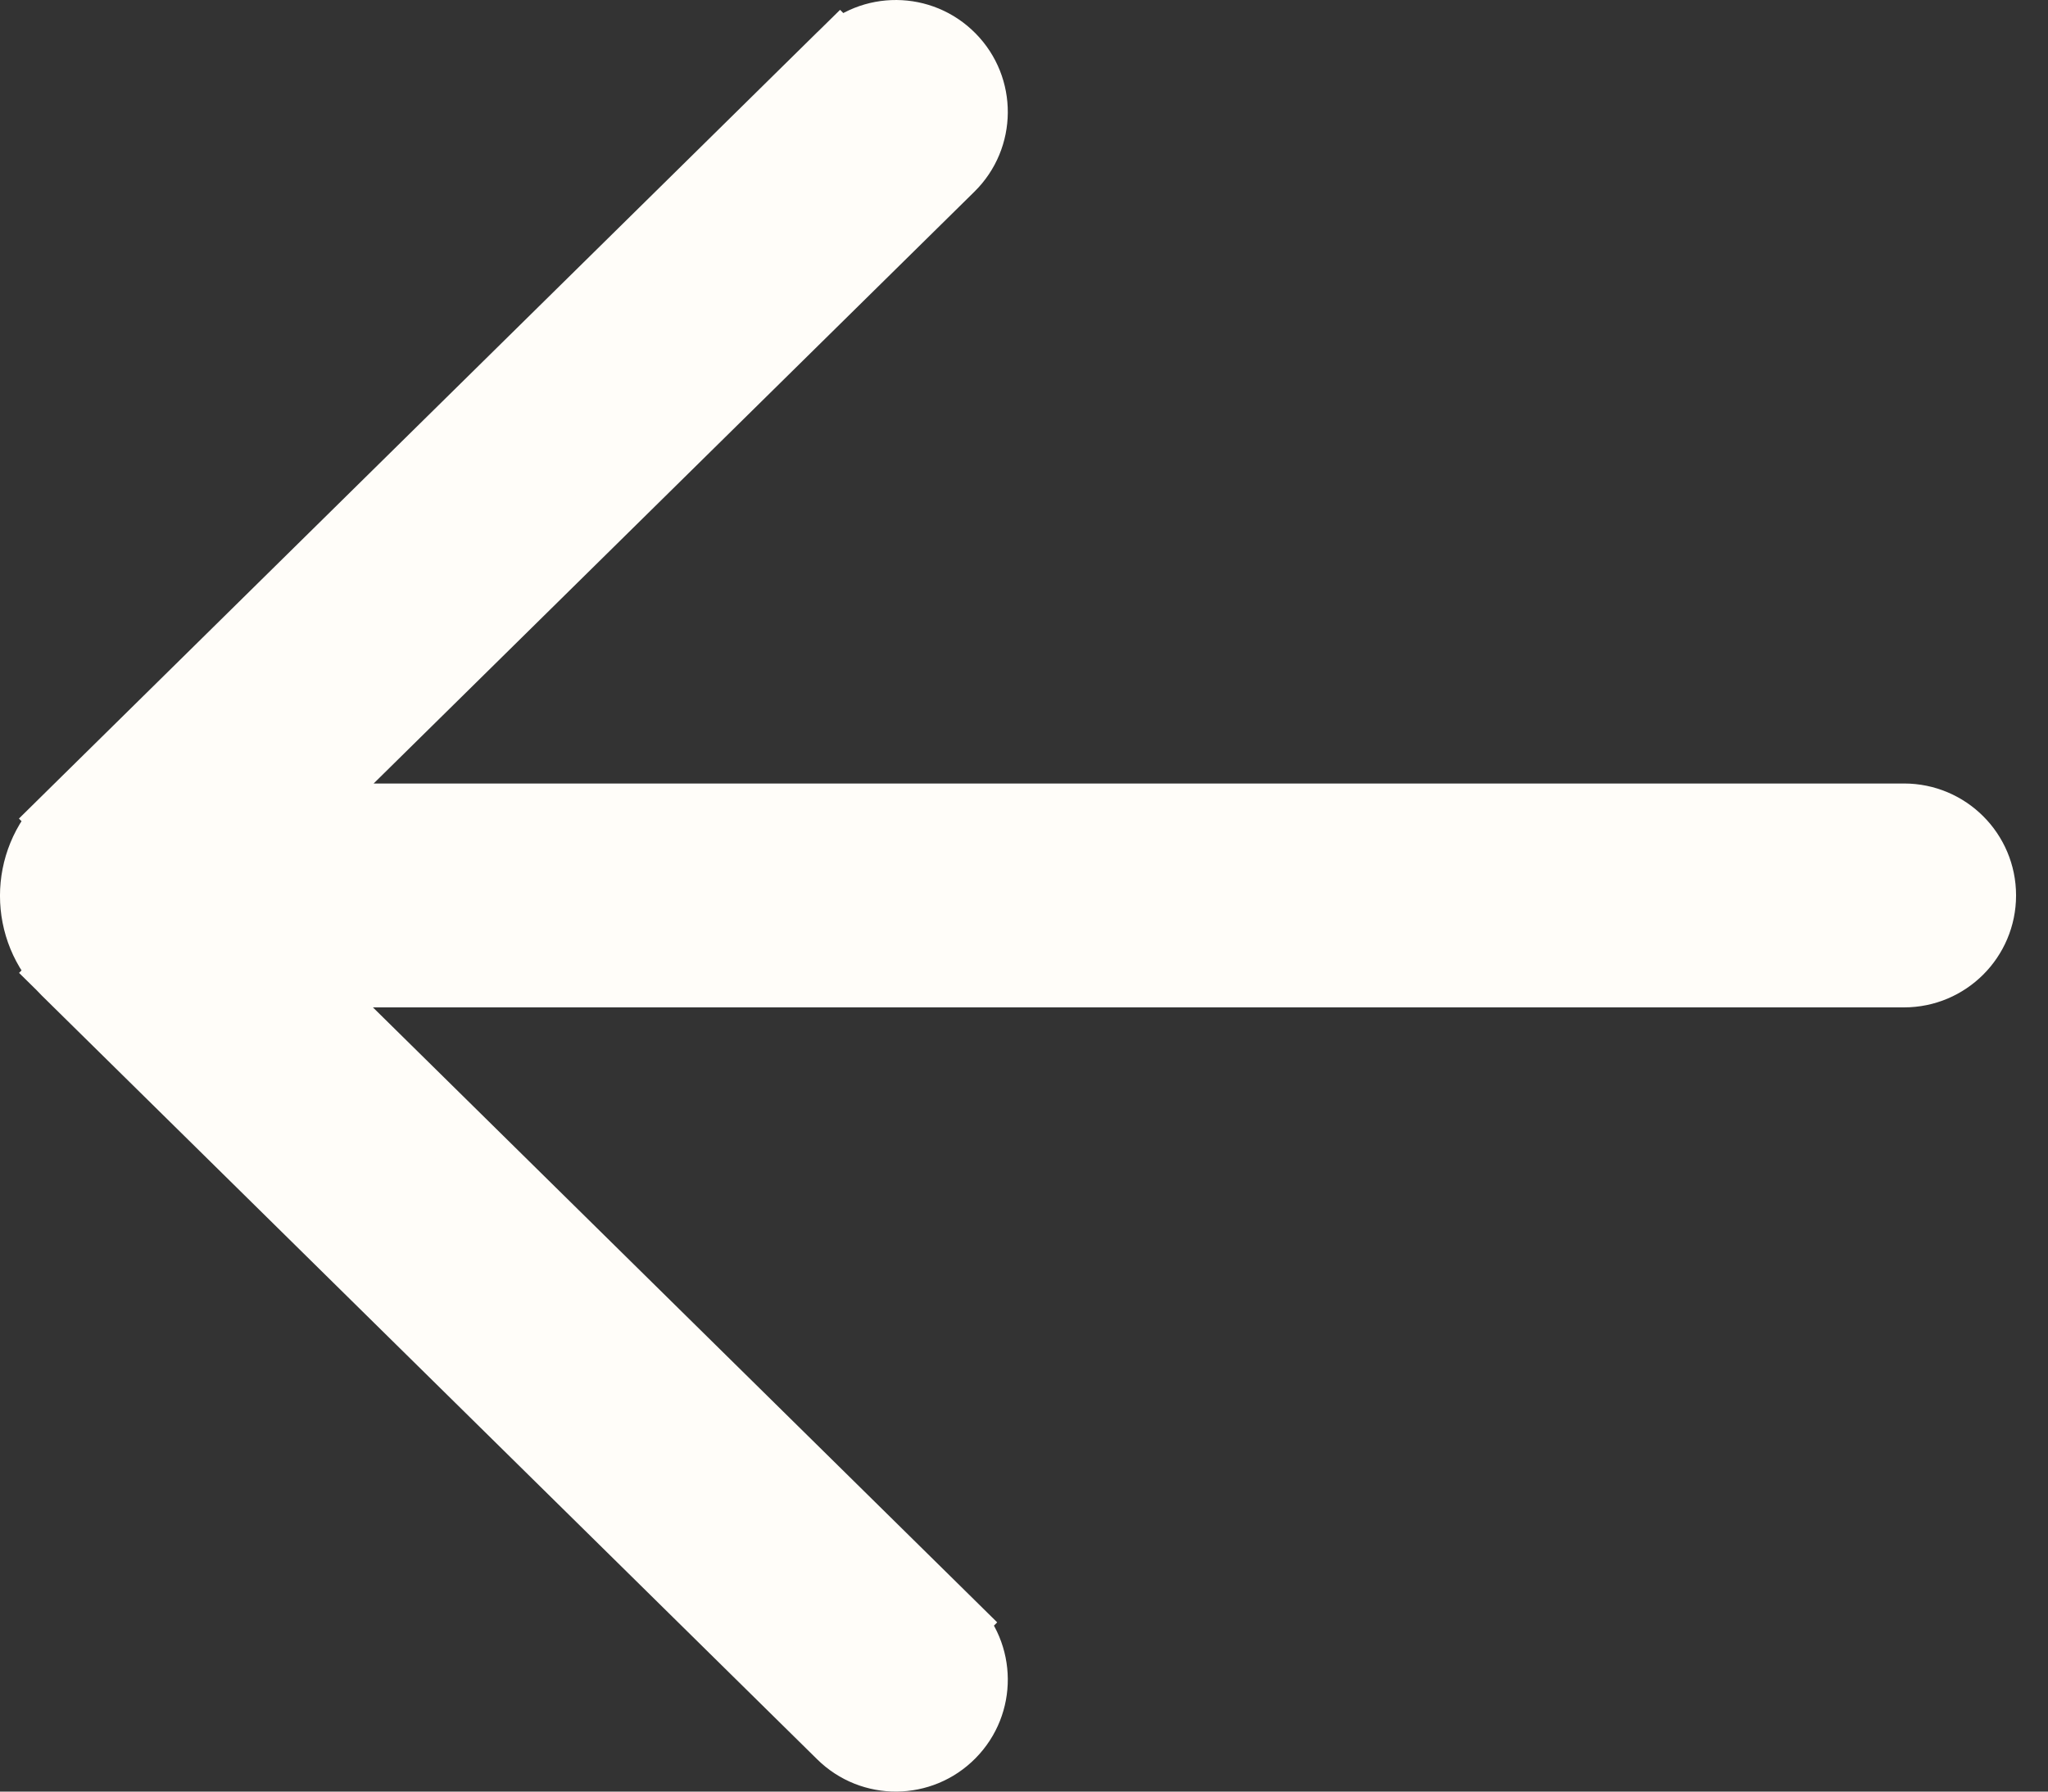 <svg width="32" height="28" viewBox="0 0 32 28" fill="none" xmlns="http://www.w3.org/2000/svg">
<rect x="0" y="0" width="32" height="28" fill="#333333" stroke="none"/>
<path d="M5.828 15.244H4.608L5.477 16.101L14.874 25.36L15.225 25.004L14.874 25.36C15.366 25.844 15.372 26.636 14.887 27.127C14.403 27.619 13.611 27.625 13.12 27.14L1.003 15.202L0.654 15.556L1.003 15.202C0.332 14.541 0.332 13.459 1.003 12.798L0.652 12.442L1.003 12.798L13.12 0.86L12.77 0.504L13.12 0.86C13.611 0.375 14.403 0.381 14.887 0.873C15.372 1.364 15.366 2.156 14.874 2.64L5.488 11.888L4.619 12.745H5.839H29.751C30.441 12.745 31.001 13.304 31.001 13.994C31.001 14.684 30.441 15.244 29.751 15.244H5.828Z" fill="#FFFDF9" stroke="#FFFDF9"/>
</svg>
